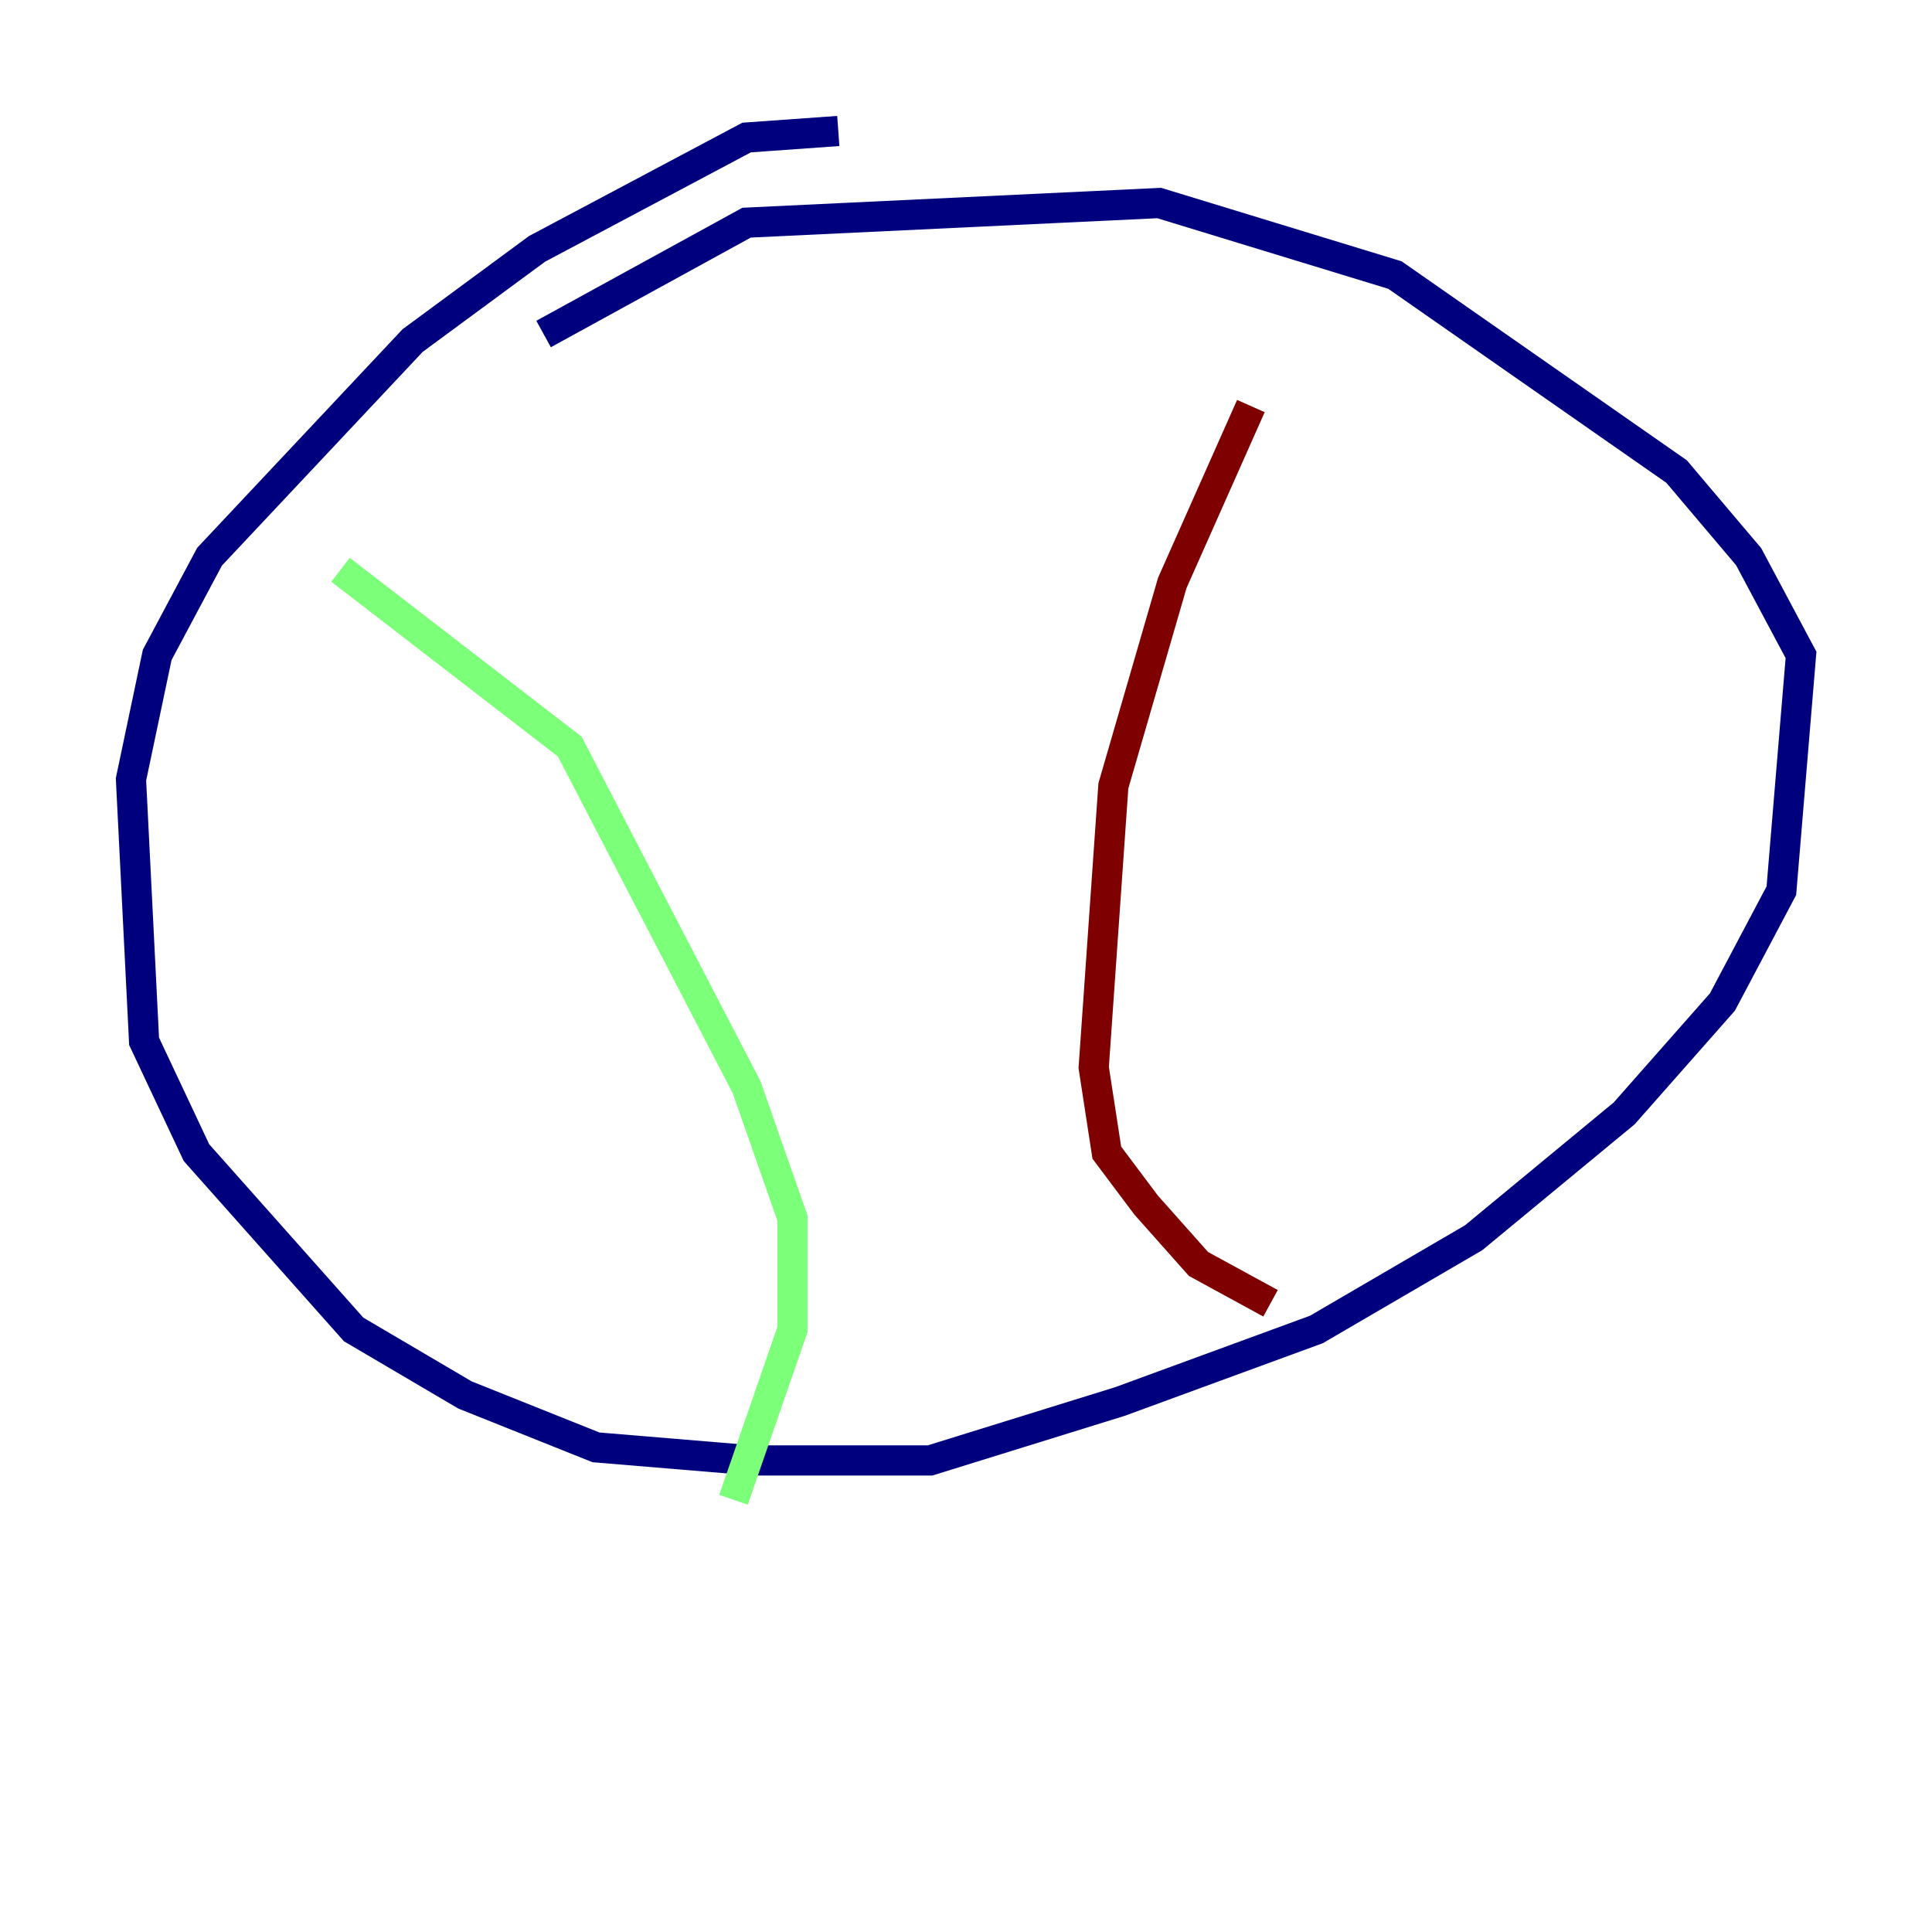 <?xml version="1.0" encoding="utf-8" ?>
<svg baseProfile="tiny" height="128" version="1.2" viewBox="0,0,128,128" width="128" xmlns="http://www.w3.org/2000/svg" xmlns:ev="http://www.w3.org/2001/xml-events" xmlns:xlink="http://www.w3.org/1999/xlink"><defs /><polyline fill="none" points="55.539,8.678 49.464,9.112 35.58,16.488 27.336,22.563 13.885,36.881 10.414,43.39 8.678,51.634 9.546,68.99 13.017,76.366 23.43,88.081 30.807,92.42 39.485,95.891 49.898,96.759 61.614,96.759 74.197,92.854 87.214,88.081 97.627,82.007 107.607,73.763 114.115,66.386 118.02,59.01 119.322,43.39 115.851,36.881 111.078,31.241 92.42,18.224 76.8,13.451 49.464,14.752 36.014,22.129" stroke="#00007f" stroke-width="2" /><polyline fill="none" points="22.563,37.749 37.749,49.464 49.464,72.027 52.502,80.705 52.502,88.081 48.597,99.363" stroke="#7cff79" stroke-width="2" /><polyline fill="none" points="82.875,26.902 77.668,38.617 73.763,52.068 72.461,70.725 73.329,76.366 75.932,79.837 79.403,83.742 84.176,86.346" stroke="#7f0000" stroke-width="2" /></svg>